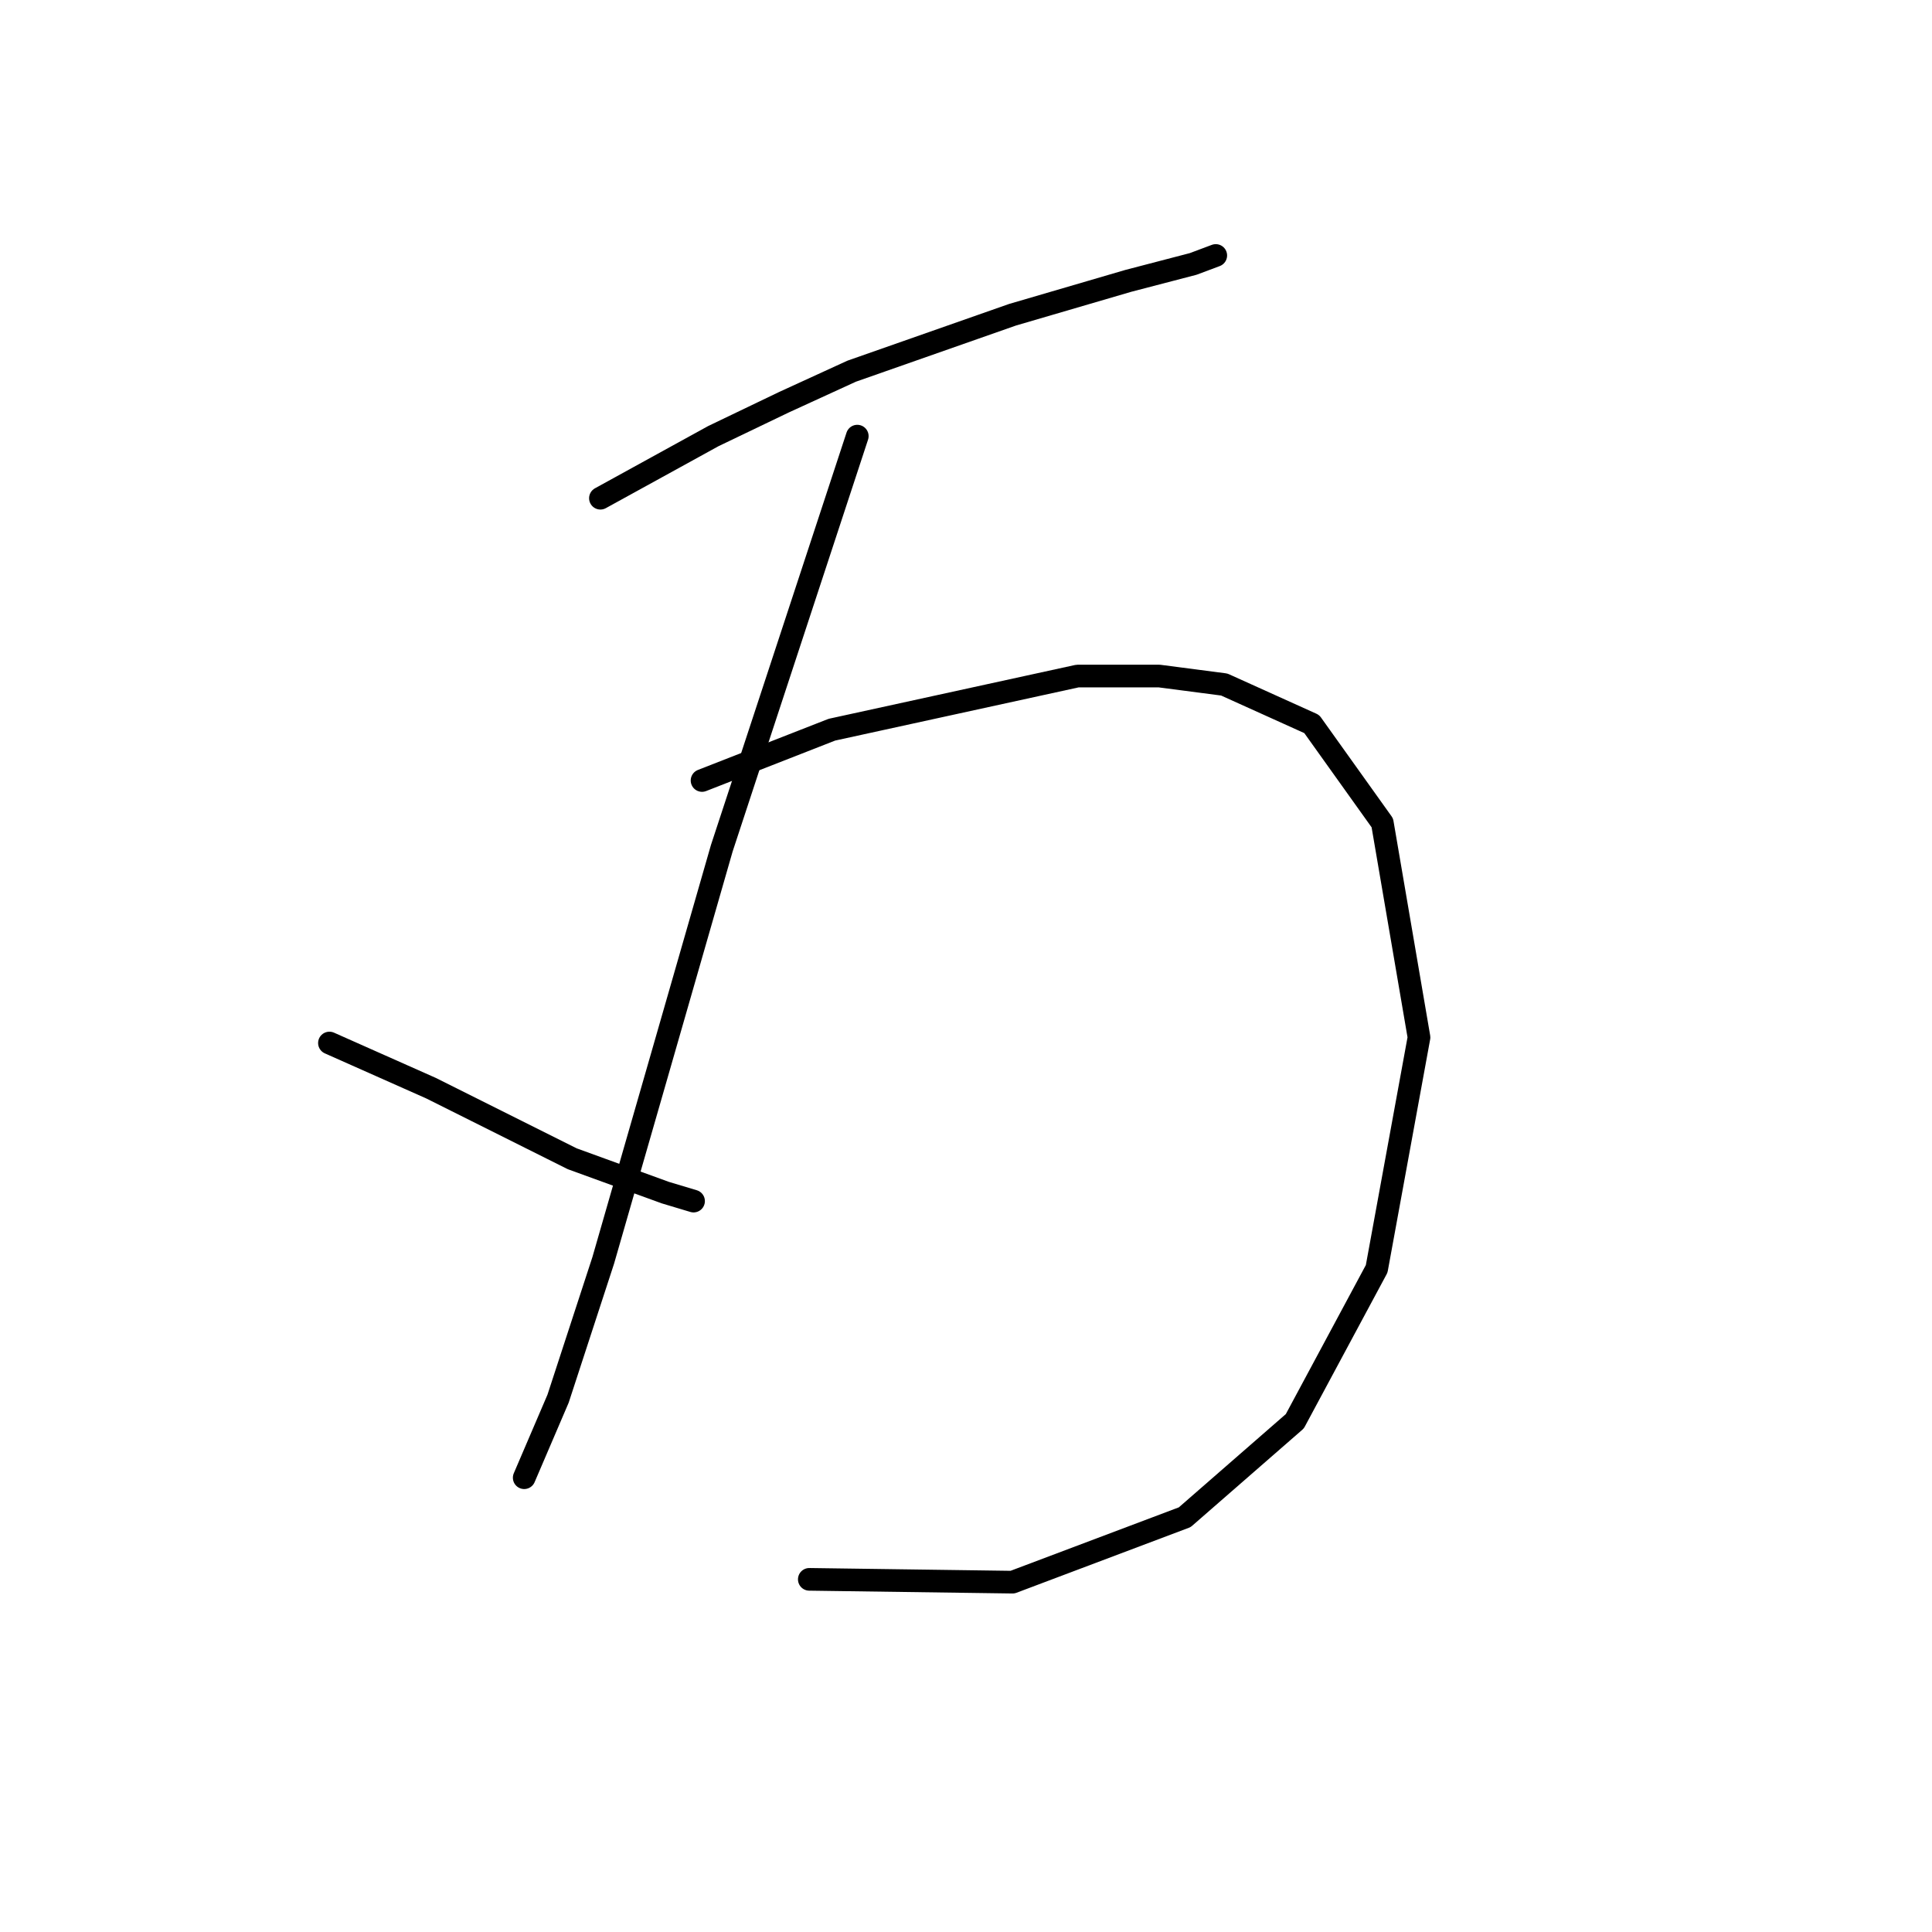 <?xml version="1.0" standalone="no"?>
    <svg width="256" height="256" xmlns="http://www.w3.org/2000/svg" version="1.1">
    <polyline stroke="black" stroke-width="3" stroke-linecap="round" fill="transparent" stroke-linejoin="round" points="79.558 66.017 87.039 61.903 94.519 57.789 103.87 53.3 112.847 49.186 134.167 41.705 149.502 37.217 158.104 34.973 161.097 33.851 161.097 33.851 " />
        <polyline stroke="black" stroke-width="3" stroke-linecap="round" fill="transparent" stroke-linejoin="round" points="113.595 57.789 104.618 85.093 95.641 112.397 87.039 142.32 79.932 167.006 73.948 185.333 69.459 195.806 69.459 195.806 " />
        <polyline stroke="black" stroke-width="3" stroke-linecap="round" fill="transparent" stroke-linejoin="round" points="43.651 138.205 50.384 141.198 57.116 144.19 63.101 147.182 75.818 153.541 88.161 158.029 91.901 159.151 91.901 159.151 " />
        <polyline stroke="black" stroke-width="3" stroke-linecap="round" fill="transparent" stroke-linejoin="round" points="93.023 103.42 101.626 100.054 110.229 96.688 142.769 89.581 153.616 89.581 162.219 90.703 173.814 95.94 183.165 109.031 188.027 137.457 182.416 168.128 171.57 188.325 156.982 201.042 134.167 209.645 107.236 209.271 107.236 209.271 " />
        </svg>